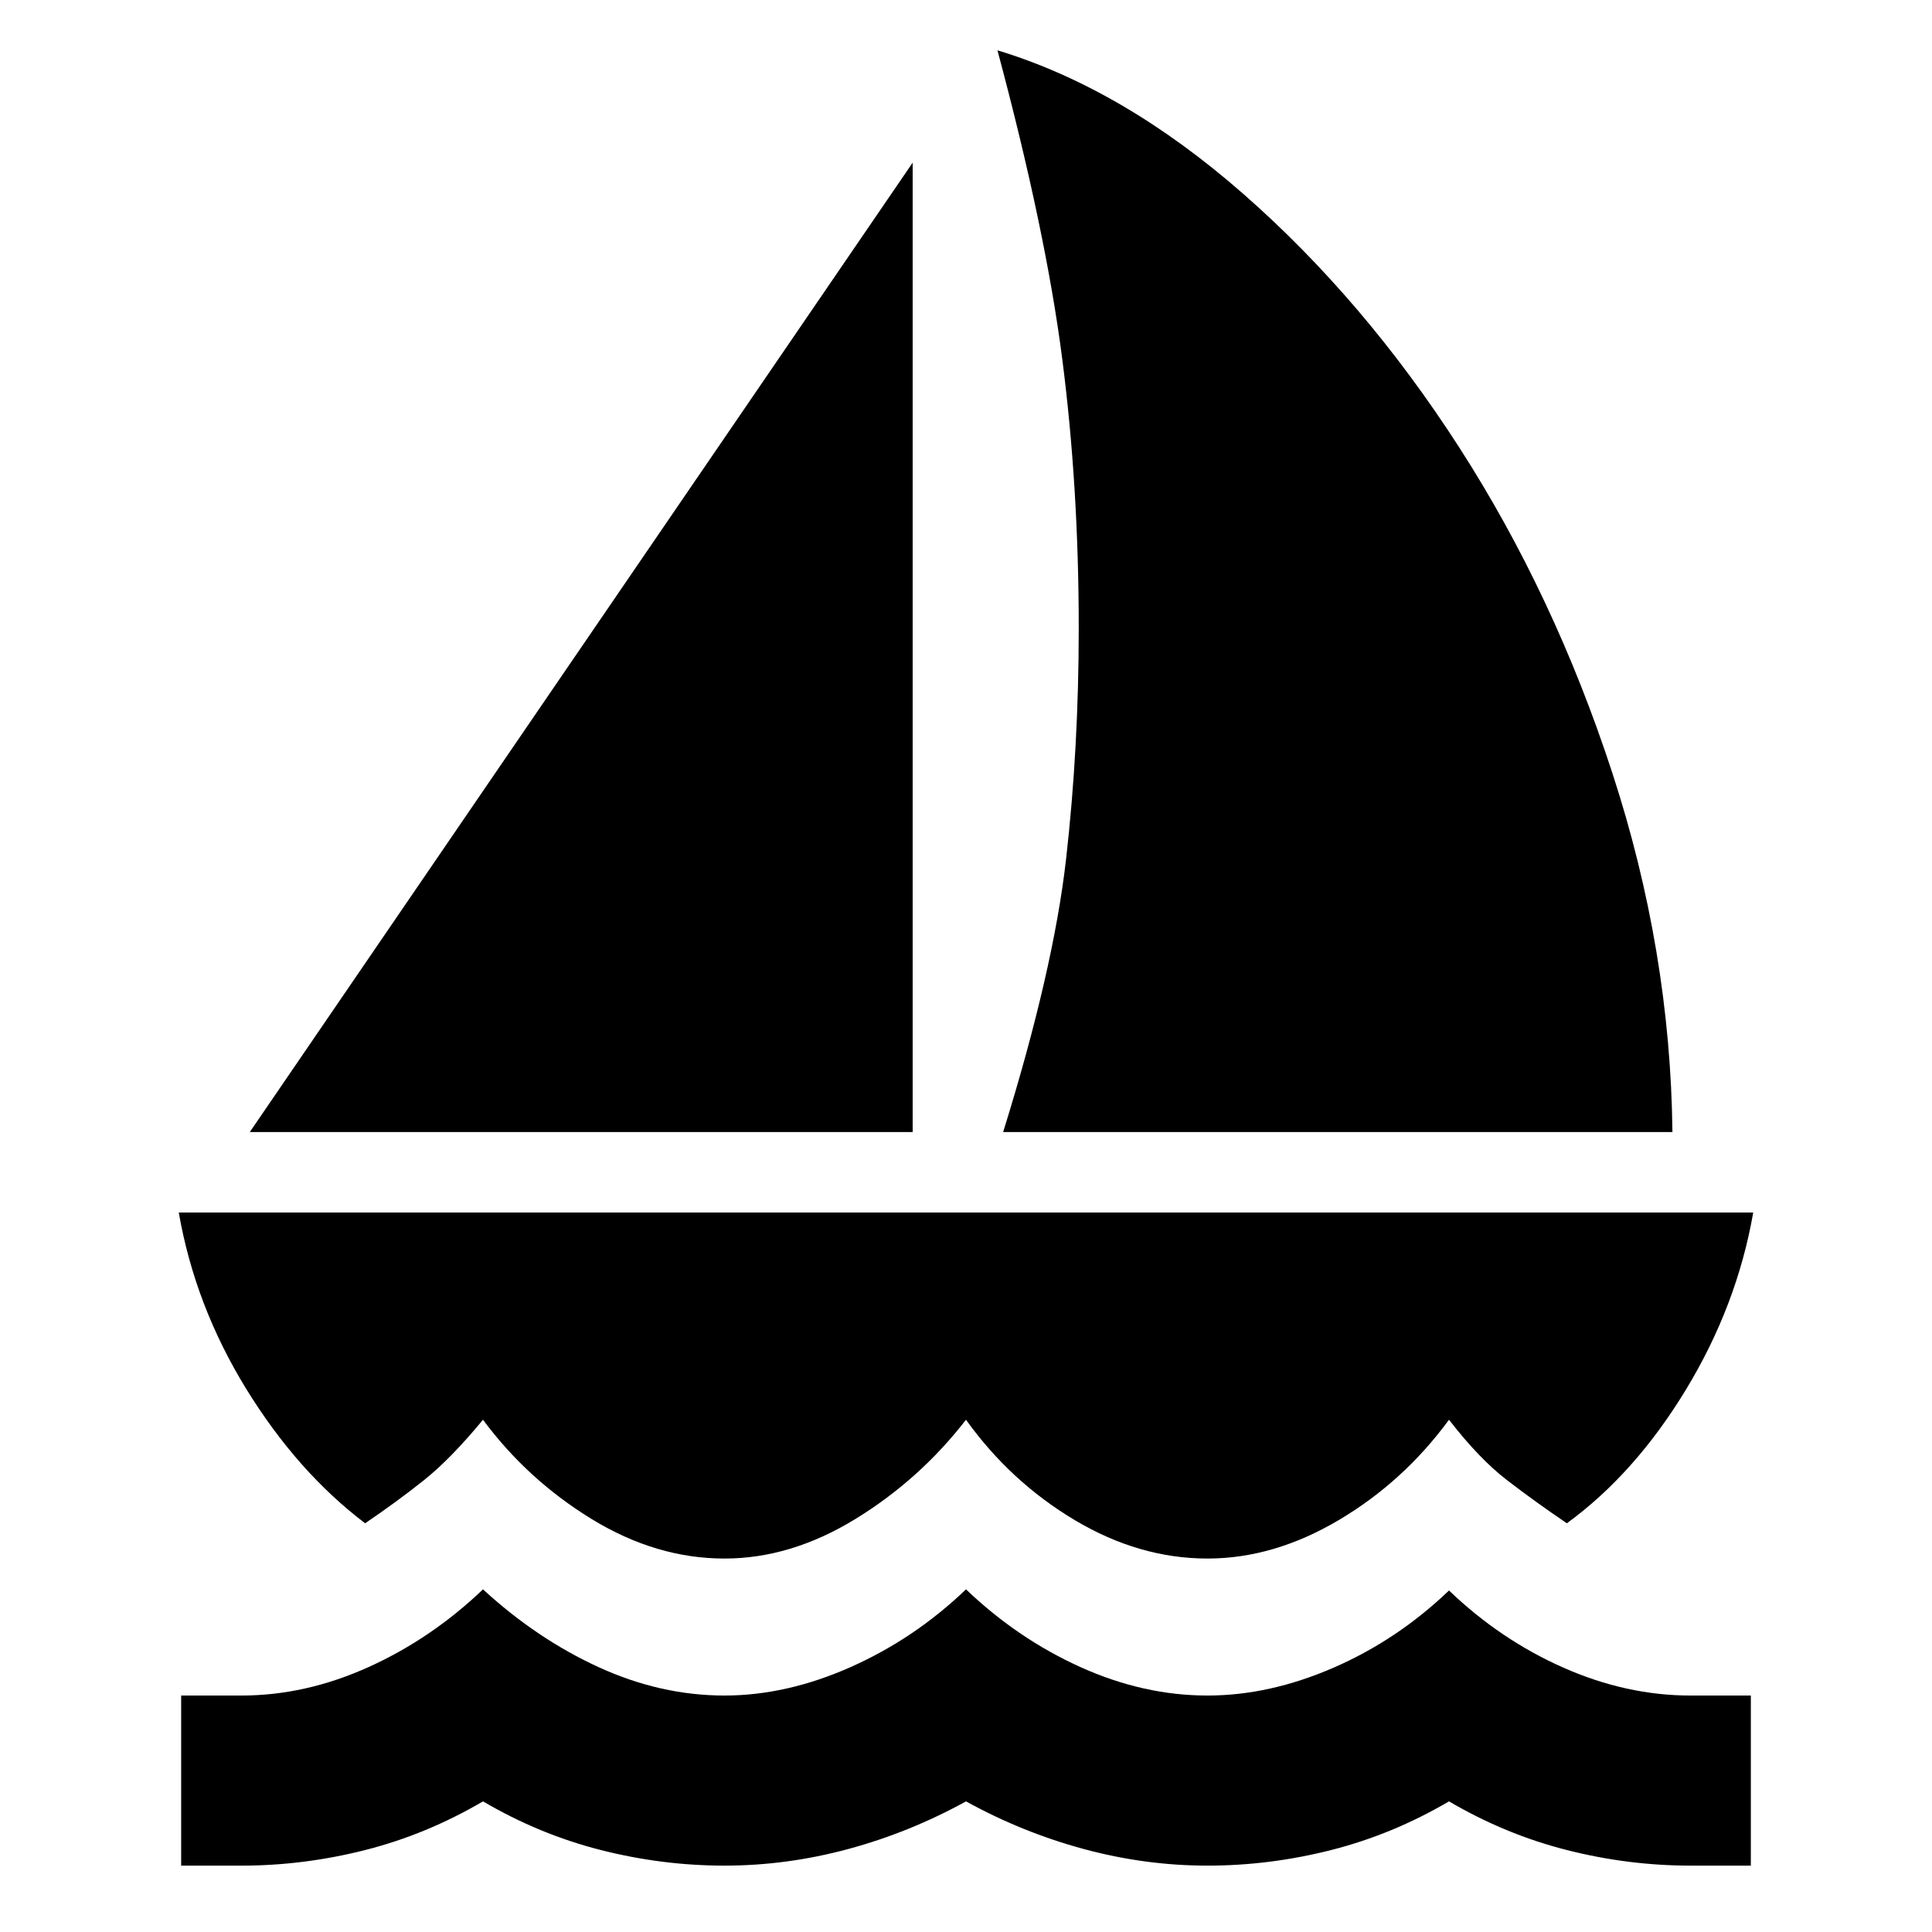 <svg xmlns="http://www.w3.org/2000/svg" height="20" viewBox="0 -960 960 960" width="20"><path d="M124.13-397.5 453.5-879.18v481.68H124.13Zm374.33 0q24.95-80.2 31.26-135.57 6.3-55.36 6.3-114.93 0-70.09-8.22-133.83-8.21-63.74-32.17-153.17 62.48 18.96 122.41 71.56 59.94 52.61 107.08 125.82t76.02 161.64q28.88 88.44 29.88 178.48H498.46ZM360-185.57q-33.93 0-65.93-19.58-32-19.59-54.07-49.39-15.96 19.32-29.16 29.89-13.21 10.56-29.41 21.56-33.8-25.63-59.17-66.92-25.37-41.29-33.43-87.49h782.34q-8.06 46.2-33.43 87.99-25.37 41.79-59.17 66.42-16.2-11-29.91-21.56-13.7-10.57-28.66-29.89-22.57 30.8-54.82 49.89-32.25 19.08-65.18 19.08-33.93 0-65.93-19.08-32-19.09-54.07-49.89-23.07 29.8-55.07 49.39-32 19.58-64.93 19.58ZM90.02-32.98v-84.52H120q31.8 0 63.05-14.1 31.25-14.1 56.95-38.66 26.7 24.56 57.45 38.66 30.75 14.1 62.55 14.1 30.8 0 62.59-14.1 31.78-14.1 57.41-38.66 25.7 24.56 56.95 38.66 31.25 14.1 63.05 14.1 30.8 0 62.59-13.82 31.78-13.81 57.41-38.38 25.63 24.57 56.91 38.38Q808.2-117.5 840-117.5h29.98v84.52H840q-30.93 0-61.47-7.75Q748-48.48 720-64.91q-28 16.43-58.53 24.18-30.54 7.75-61.47 7.75t-61.47-8.25Q508-49.48 480-64.91q-28 15.43-58.53 23.68-30.54 8.25-61.47 8.25t-61.47-7.75Q268-48.48 240-64.91q-28 16.43-58.53 24.18-30.54 7.75-61.47 7.75H90.02Z"/></svg>